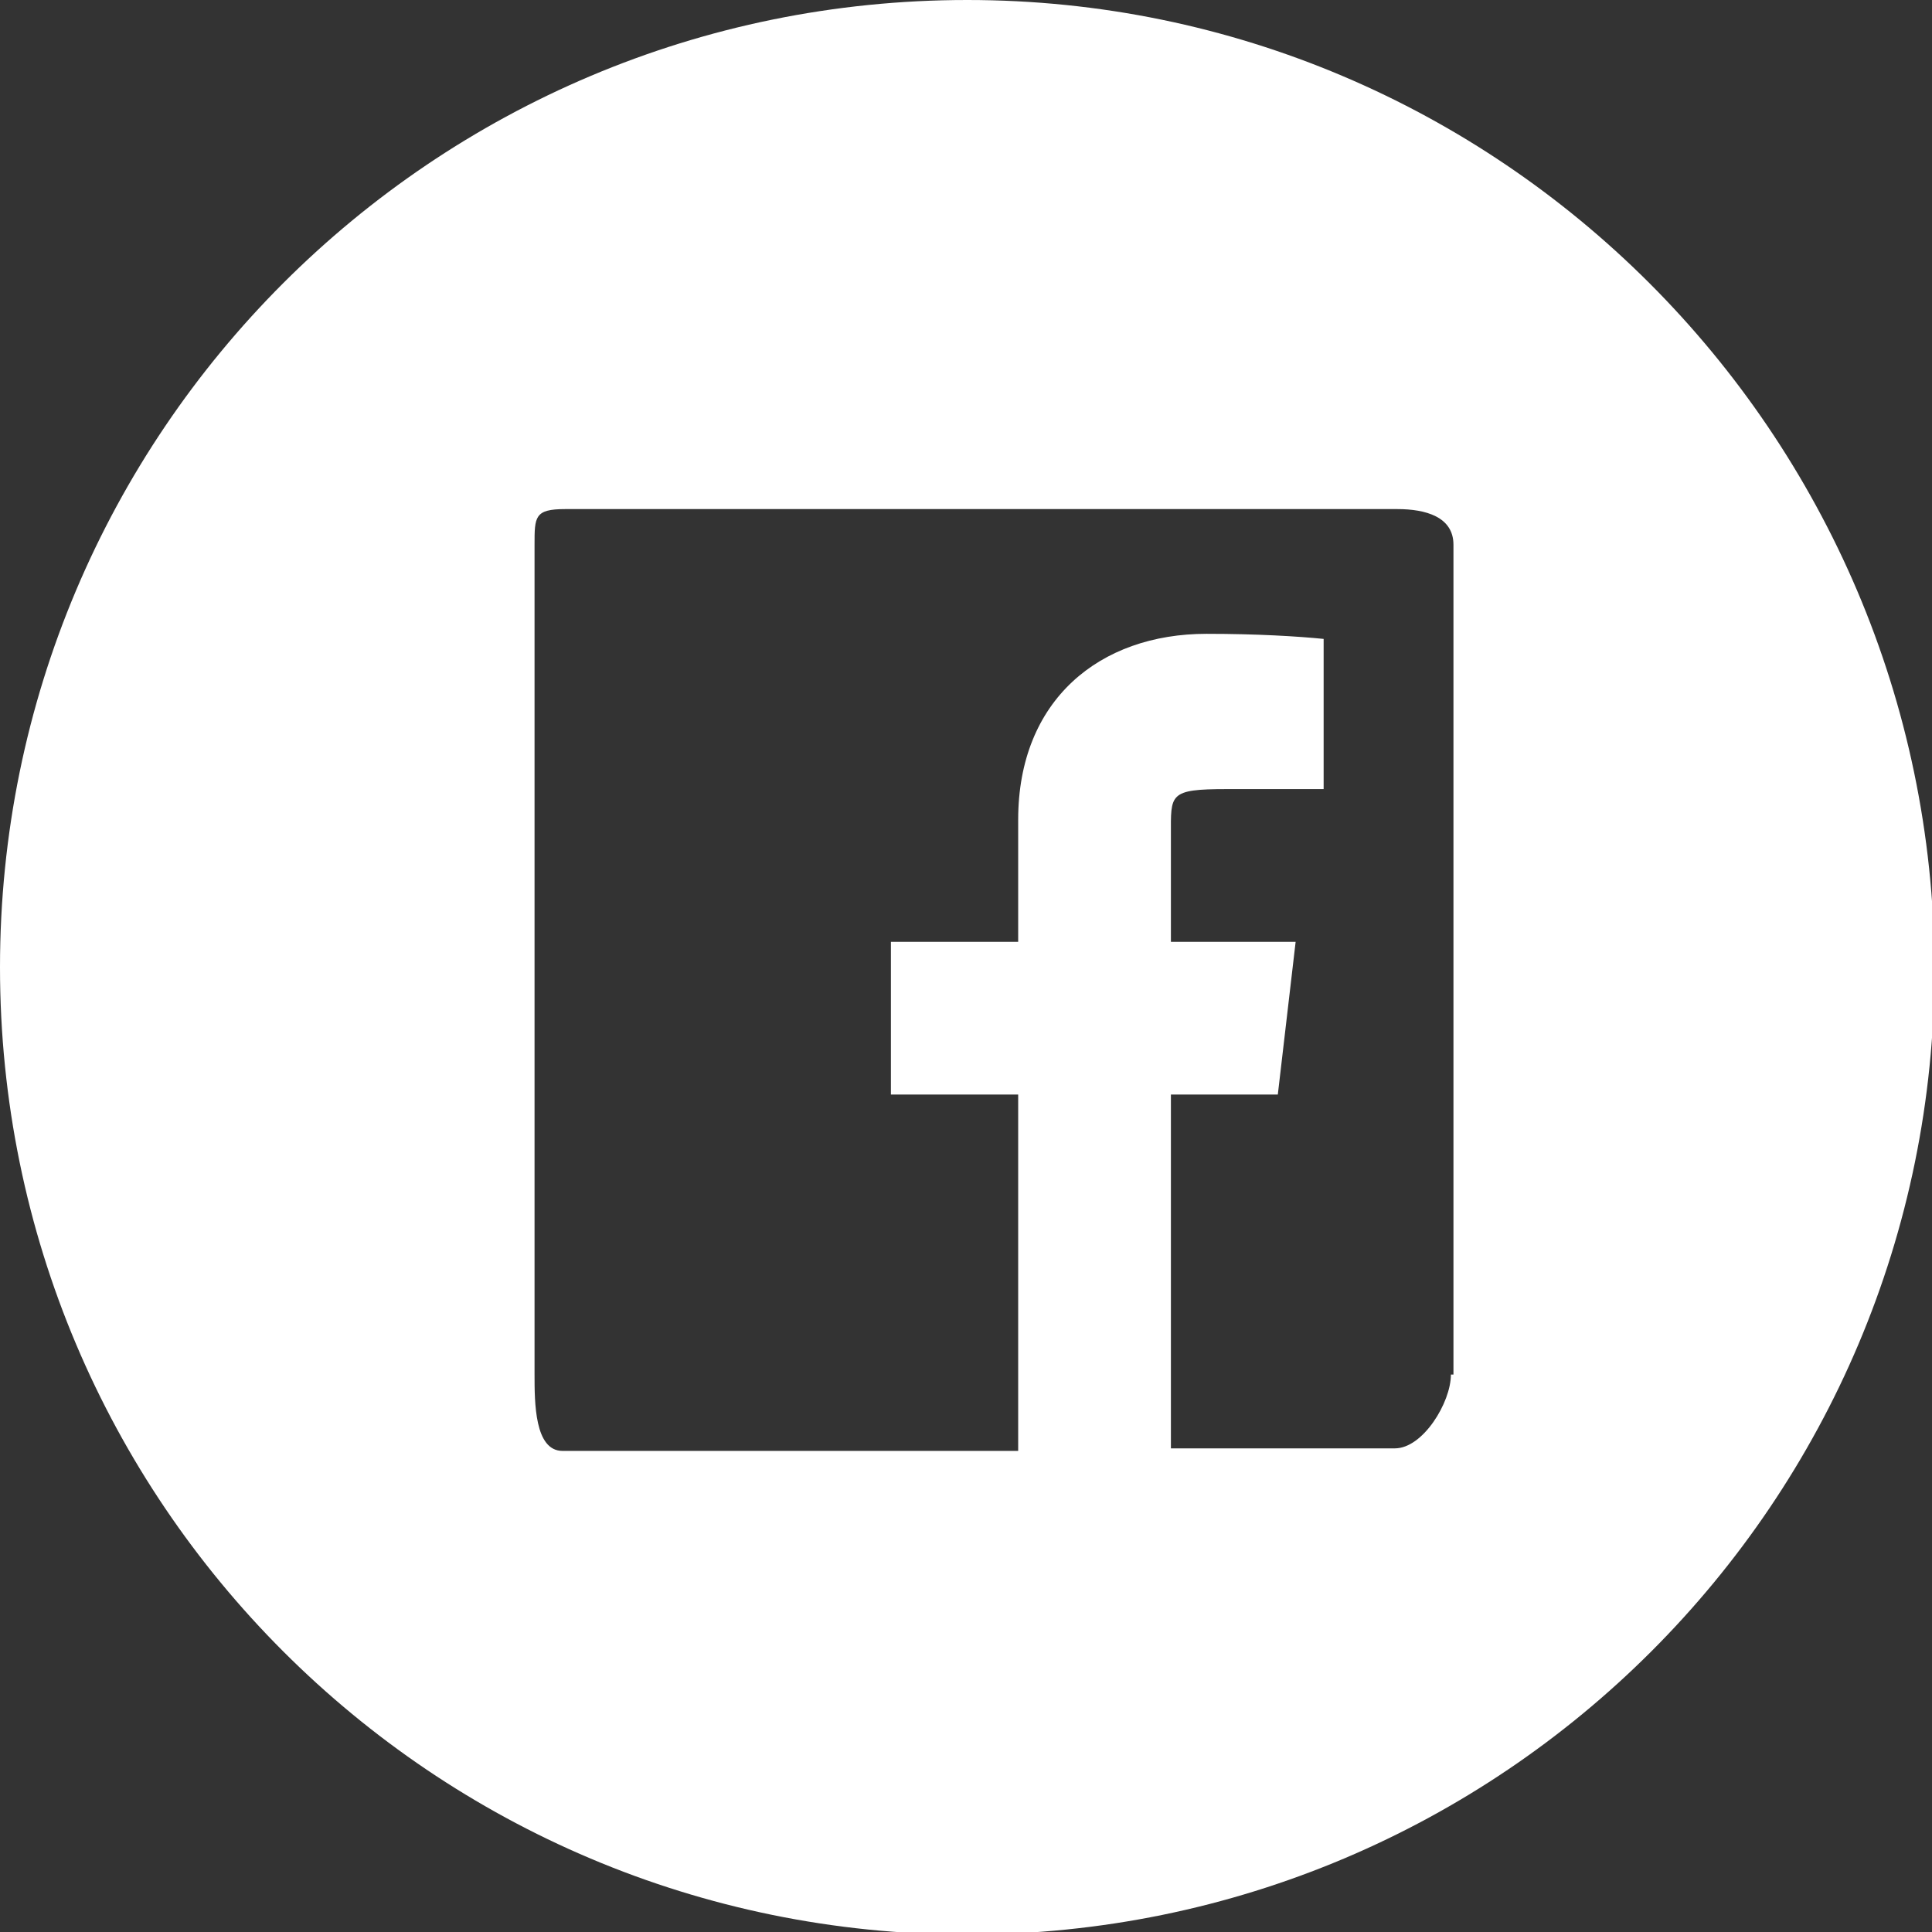 <?xml version="1.0" encoding="utf-8"?>
<!-- Generator: Adobe Illustrator 19.0.0, SVG Export Plug-In . SVG Version: 6.00 Build 0)  -->
<svg version="1.1" id="Layer_1" xmlns="http://www.w3.org/2000/svg" xmlns:xlink="http://www.w3.org/1999/xlink" x="0px" y="0px"
	 viewBox="0 0 75.9 75.9" style="enable-background:new 0 0 75.9 75.9;" xml:space="preserve">
<rect x="0" y="0" width="75.9" height="75.9" fill="#333333" stroke="none"/>
<style type="text/css">
	.st0{fill:#FFFFFF;}
</style>
<g id="Facebook_4_">
	<path class="st0" d="M38,0C17,0,0,17,0,38c0,21,17,38,38,38c21,0,38-17,38-38C75.9,17,58.9,0,38,0z M57,54c0,1.1-1.1,2.9-2.2,2.9
		H46V43h4.2l0.7-6H46v-4.2c0-1.6-0.1-1.8,2.2-1.8H52v-5.9c-1-0.1-2.6-0.2-4.6-0.2c-4.2,0-7.4,2.6-7.4,7.3V37h-5v6h5v14H22.1
		C21,57,21,55.1,21,54V21.4c0-1.1,0-1.4,1.2-1.4h32.7c1.1,0,2.2,0.3,2.2,1.4V54z"/>
</g>
</svg>
